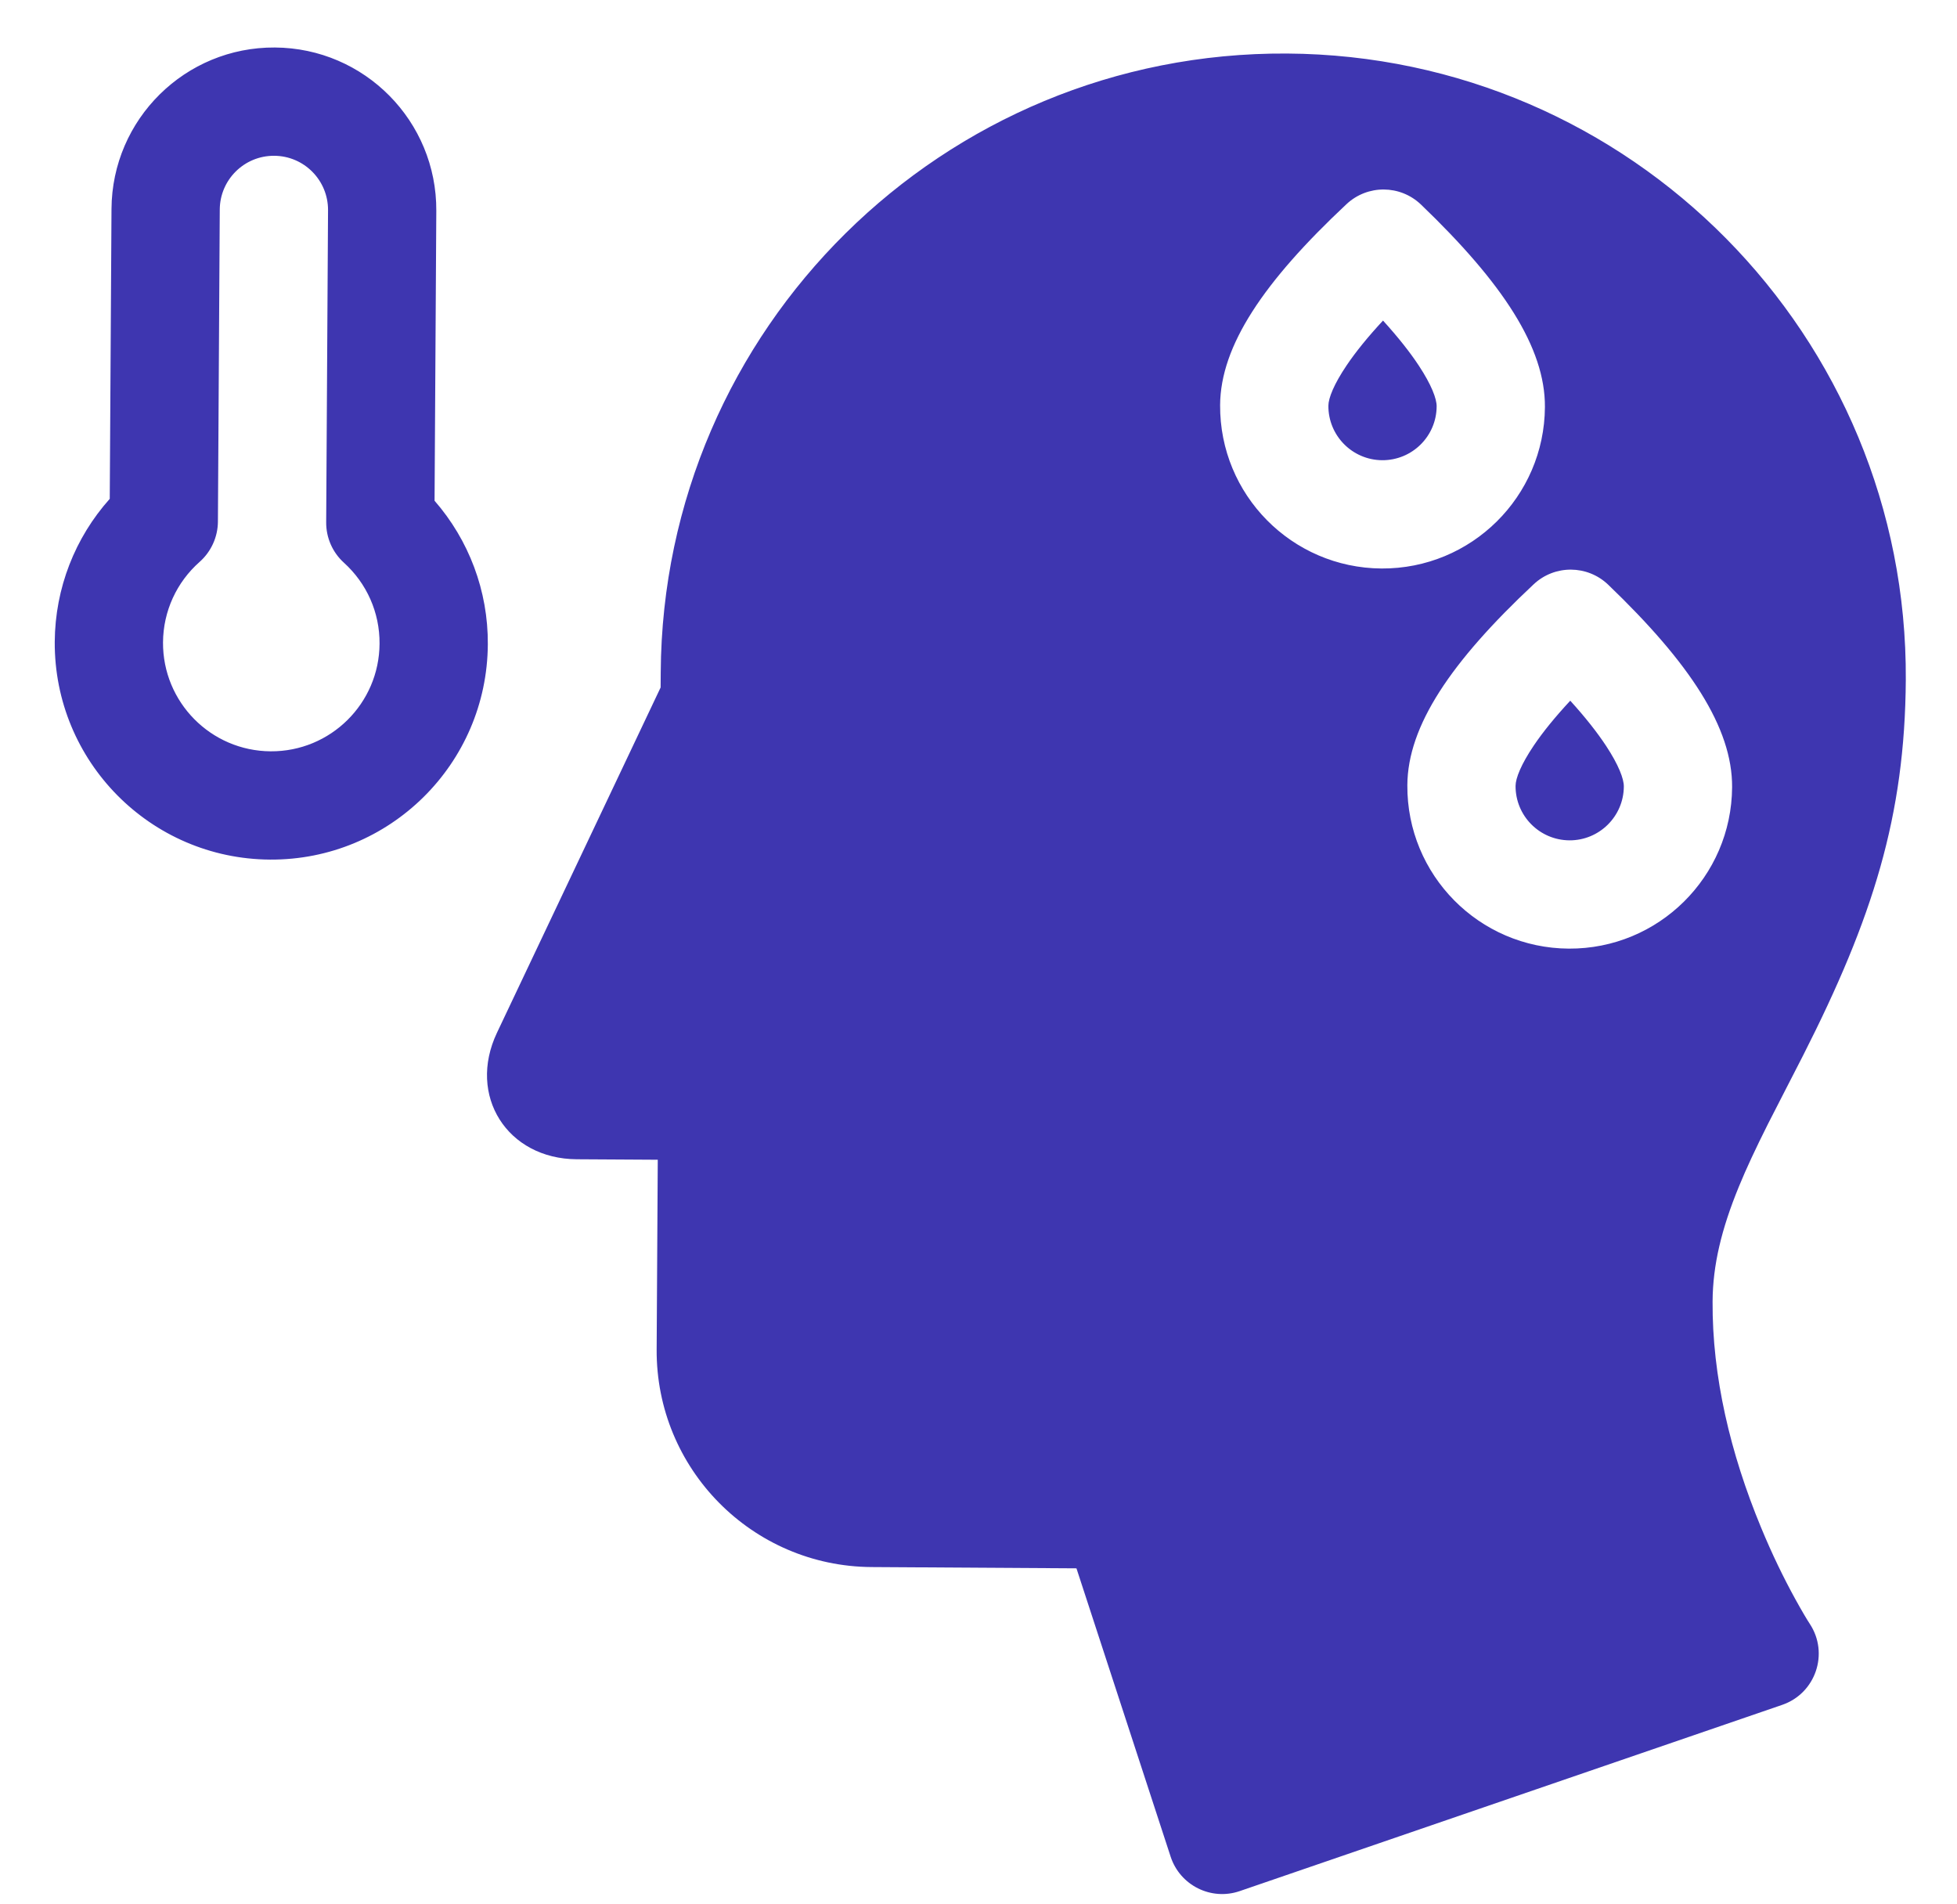 <svg width="37" height="36" viewBox="0 0 37 36" fill="none" xmlns="http://www.w3.org/2000/svg">
<path d="M12.49 12.996L12.492 12.711C12.531 6.21 17.831 0.973 24.332 1.012C30.834 1.052 36.071 6.35 36.032 12.853C36.016 15.429 35.41 17.351 34.09 19.953C34.003 20.125 33.547 21.008 33.426 21.248C33.193 21.713 33.02 22.081 32.877 22.43C32.545 23.238 32.383 23.921 32.379 24.602C32.37 26.017 32.714 27.474 33.297 28.88C33.502 29.377 33.723 29.83 33.943 30.23C34.072 30.464 34.168 30.624 34.217 30.698C34.585 31.257 34.327 32.012 33.695 32.229L23.438 35.75C22.898 35.935 22.311 35.642 22.133 35.1L20.352 29.648L16.48 29.624C14.221 29.611 12.401 27.769 12.415 25.509L12.436 21.924L10.904 21.915C9.59 21.907 8.832 20.713 9.396 19.523L12.49 12.996ZM26.12 10.747C27.816 10.757 29.199 9.39 29.209 7.695C29.216 6.572 28.413 5.351 26.866 3.867C26.473 3.491 25.855 3.487 25.458 3.859C23.893 5.324 23.075 6.535 23.068 7.658C23.058 9.354 24.424 10.736 26.12 10.747ZM29.66 17.933C31.355 17.943 32.738 16.576 32.748 14.881C32.755 13.758 31.952 12.537 30.405 11.053C30.012 10.677 29.394 10.673 28.997 11.045C27.432 12.51 26.614 13.721 26.608 14.844C26.597 16.54 27.964 17.923 29.66 17.933ZM2.075 9.43L2.108 3.95C2.118 2.254 3.501 0.887 5.197 0.898C6.893 0.908 8.259 2.291 8.249 3.986L8.216 9.466C8.863 10.209 9.23 11.167 9.223 12.181C9.21 14.442 7.366 16.264 5.105 16.25C2.844 16.236 1.022 14.393 1.035 12.131C1.042 11.117 1.419 10.164 2.075 9.43ZM4.12 9.861C4.118 10.152 3.992 10.429 3.774 10.622C3.34 11.006 3.086 11.553 3.082 12.144C3.076 13.274 3.986 14.196 5.117 14.203C6.248 14.21 7.17 13.299 7.176 12.168C7.18 11.577 6.933 11.028 6.503 10.638C6.287 10.443 6.165 10.165 6.167 9.874L6.202 3.974C6.205 3.409 5.75 2.948 5.185 2.945C4.619 2.941 4.158 3.397 4.155 3.962L4.12 9.861ZM25.46 6.907C25.632 6.652 25.861 6.369 26.148 6.06C26.432 6.373 26.658 6.658 26.827 6.915C27.064 7.275 27.163 7.538 27.162 7.682C27.159 8.248 26.698 8.703 26.132 8.7C25.567 8.696 25.112 8.235 25.115 7.67C25.116 7.526 25.219 7.264 25.46 6.907L25.46 6.907ZM28.999 14.093C29.171 13.838 29.401 13.555 29.688 13.246C29.971 13.558 30.197 13.844 30.366 14.101C30.603 14.461 30.702 14.724 30.701 14.868C30.698 15.433 30.237 15.889 29.672 15.886C29.106 15.882 28.651 15.421 28.654 14.856C28.655 14.712 28.758 14.45 28.999 14.093L28.999 14.093Z" fill="#3E36B0"/>
</svg>

